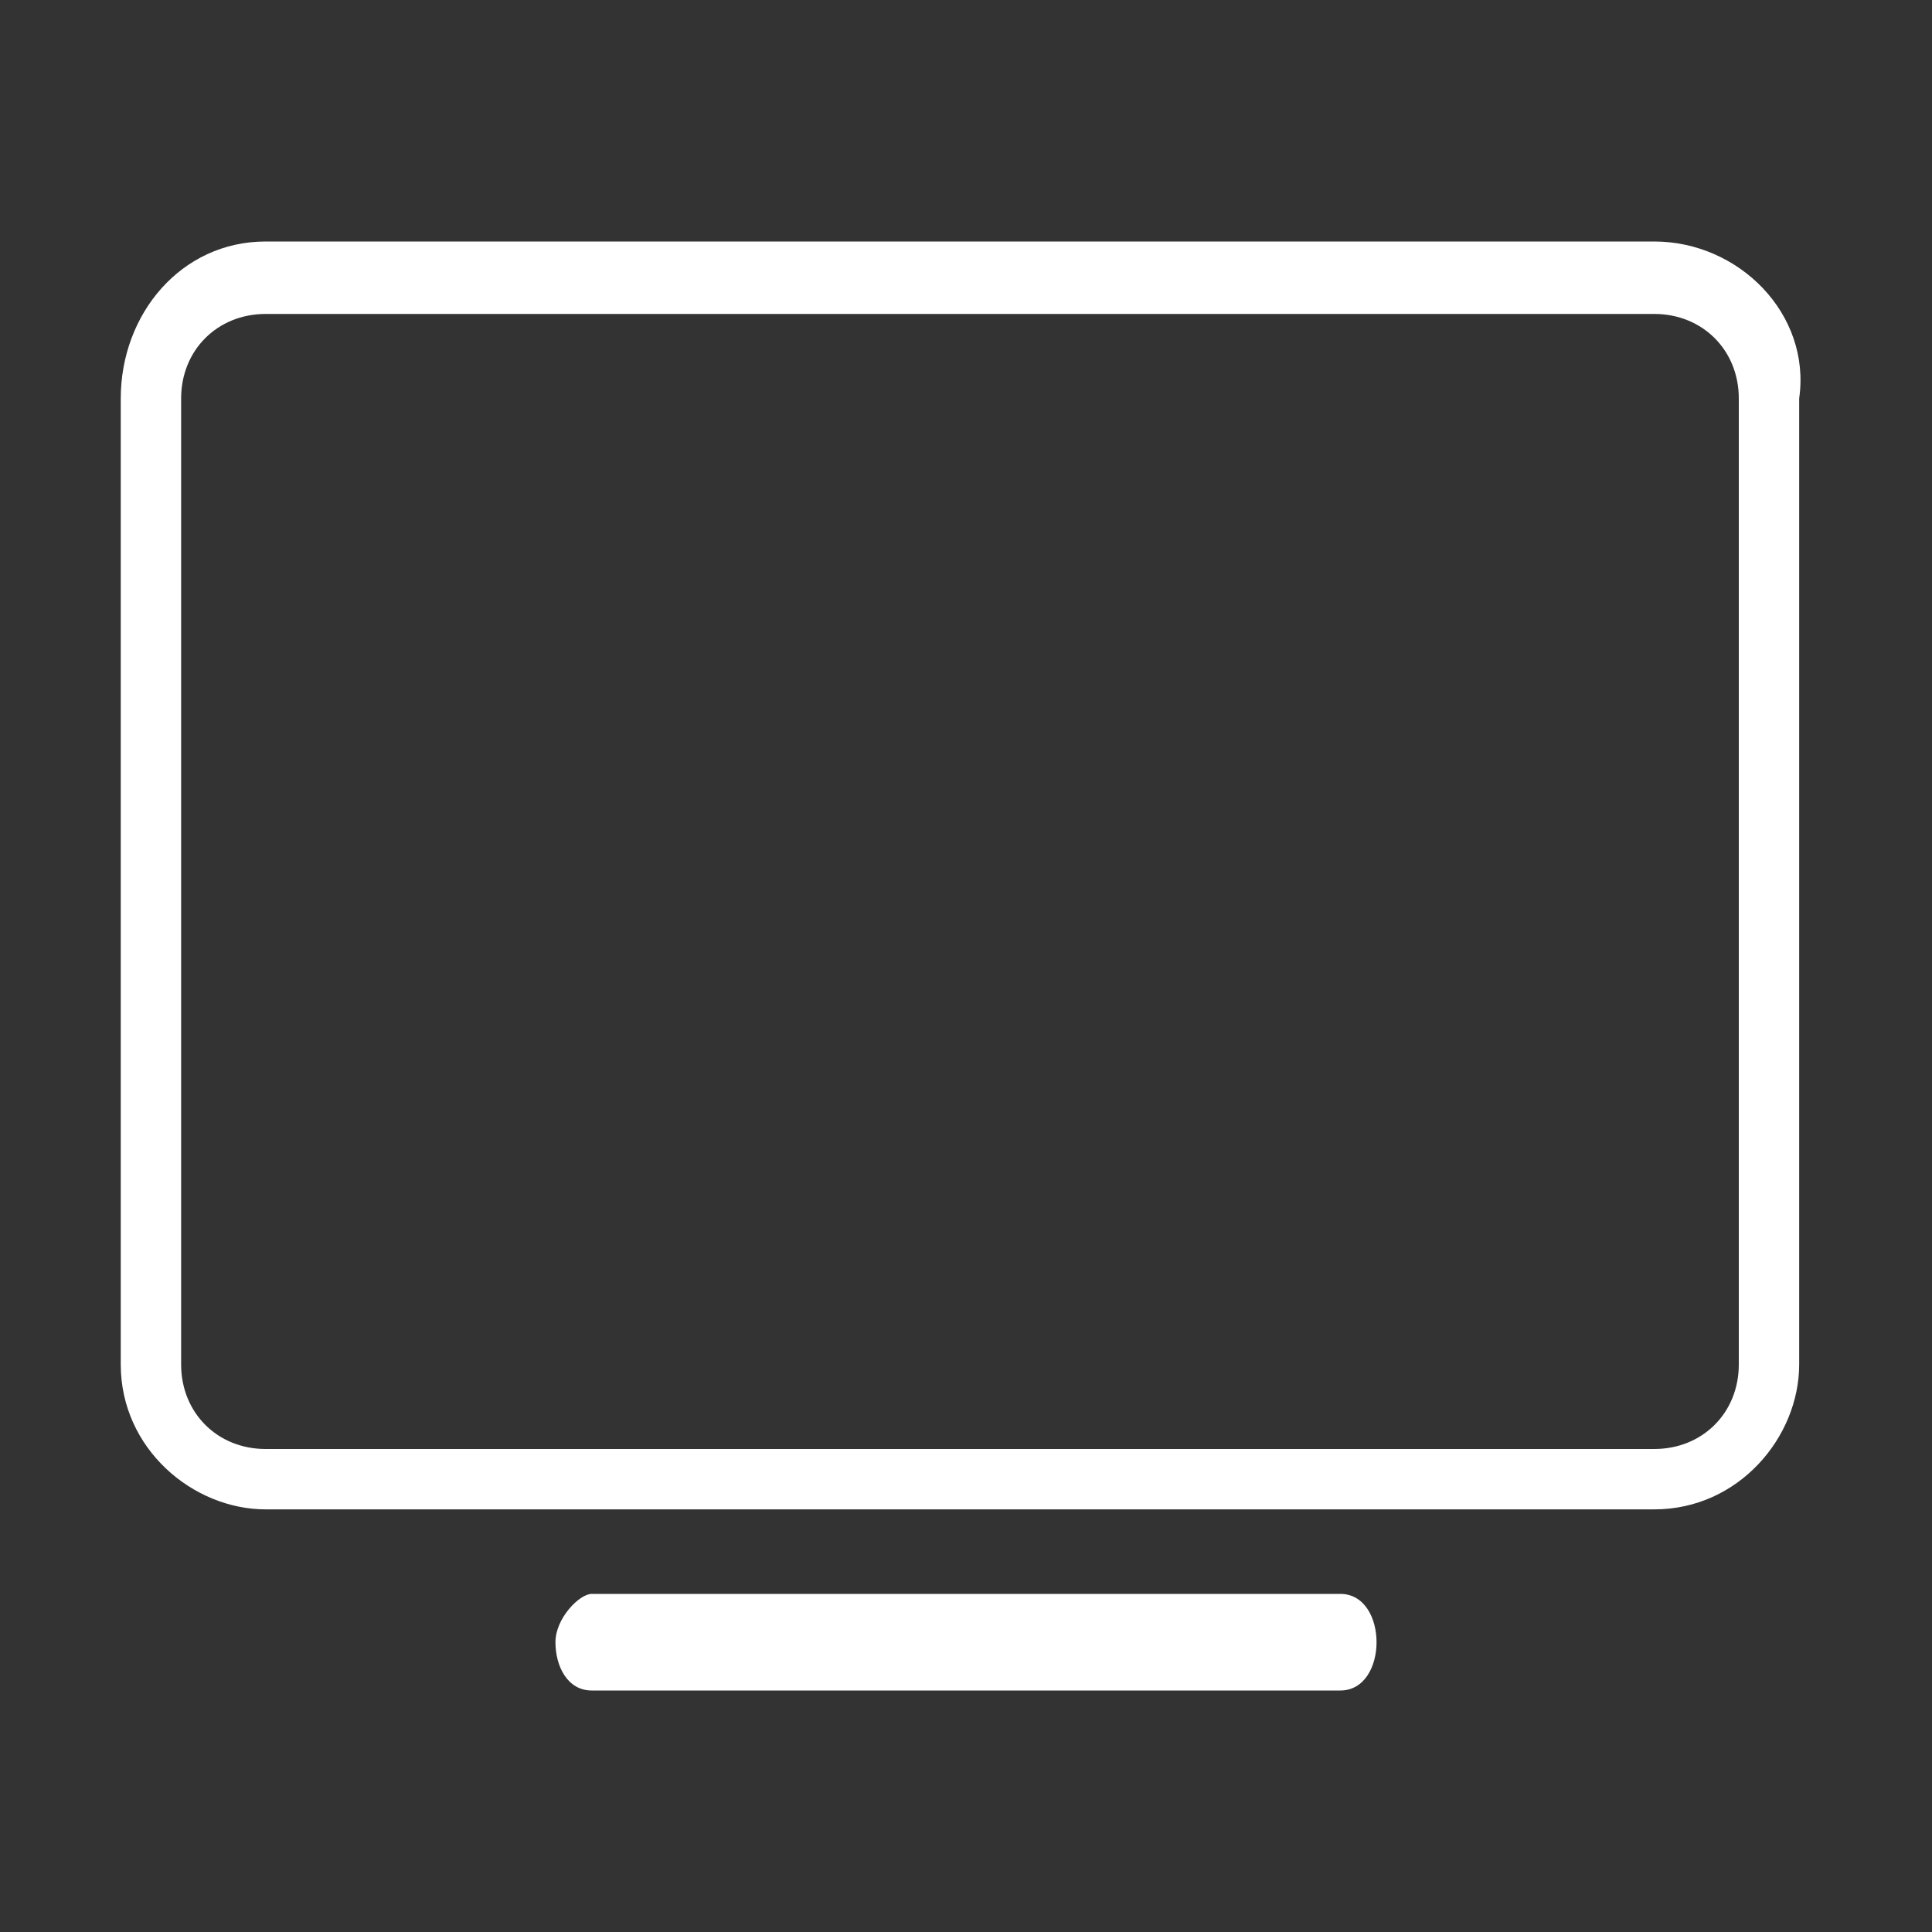 <svg xmlns="http://www.w3.org/2000/svg" viewBox="0 0 16 16"><rect x="0" y="0" width="16" height="16" fill="#333333" stroke="none"/><path fill="#FFFFFF" d="M13.7,2H2.2C1.5,2,1,2.6,1,3.3v8c0,0.7,0.6,1.2,1.2,1.2h11.5c0.7,0,1.2-0.6,1.2-1.2v-8C15,2.6,14.4,2,13.7,2zM14.4,11.3c0,0.4-0.3,0.7-0.7,0.7H2.2c-0.4,0-0.7-0.3-0.7-0.7v-8c0-0.4,0.3-0.7,0.7-0.7h11.5c0.4,0,0.7,0.3,0.7,0.7V11.3z"/><path fill="#FFFFFF" d="M11.1,14H4.9c-0.2,0-0.3-0.2-0.3-0.4s0.2-0.4,0.3-0.4h6.2c0.2,0,0.3,0.2,0.3,0.4S11.3,14,11.1,14z"/></svg>
